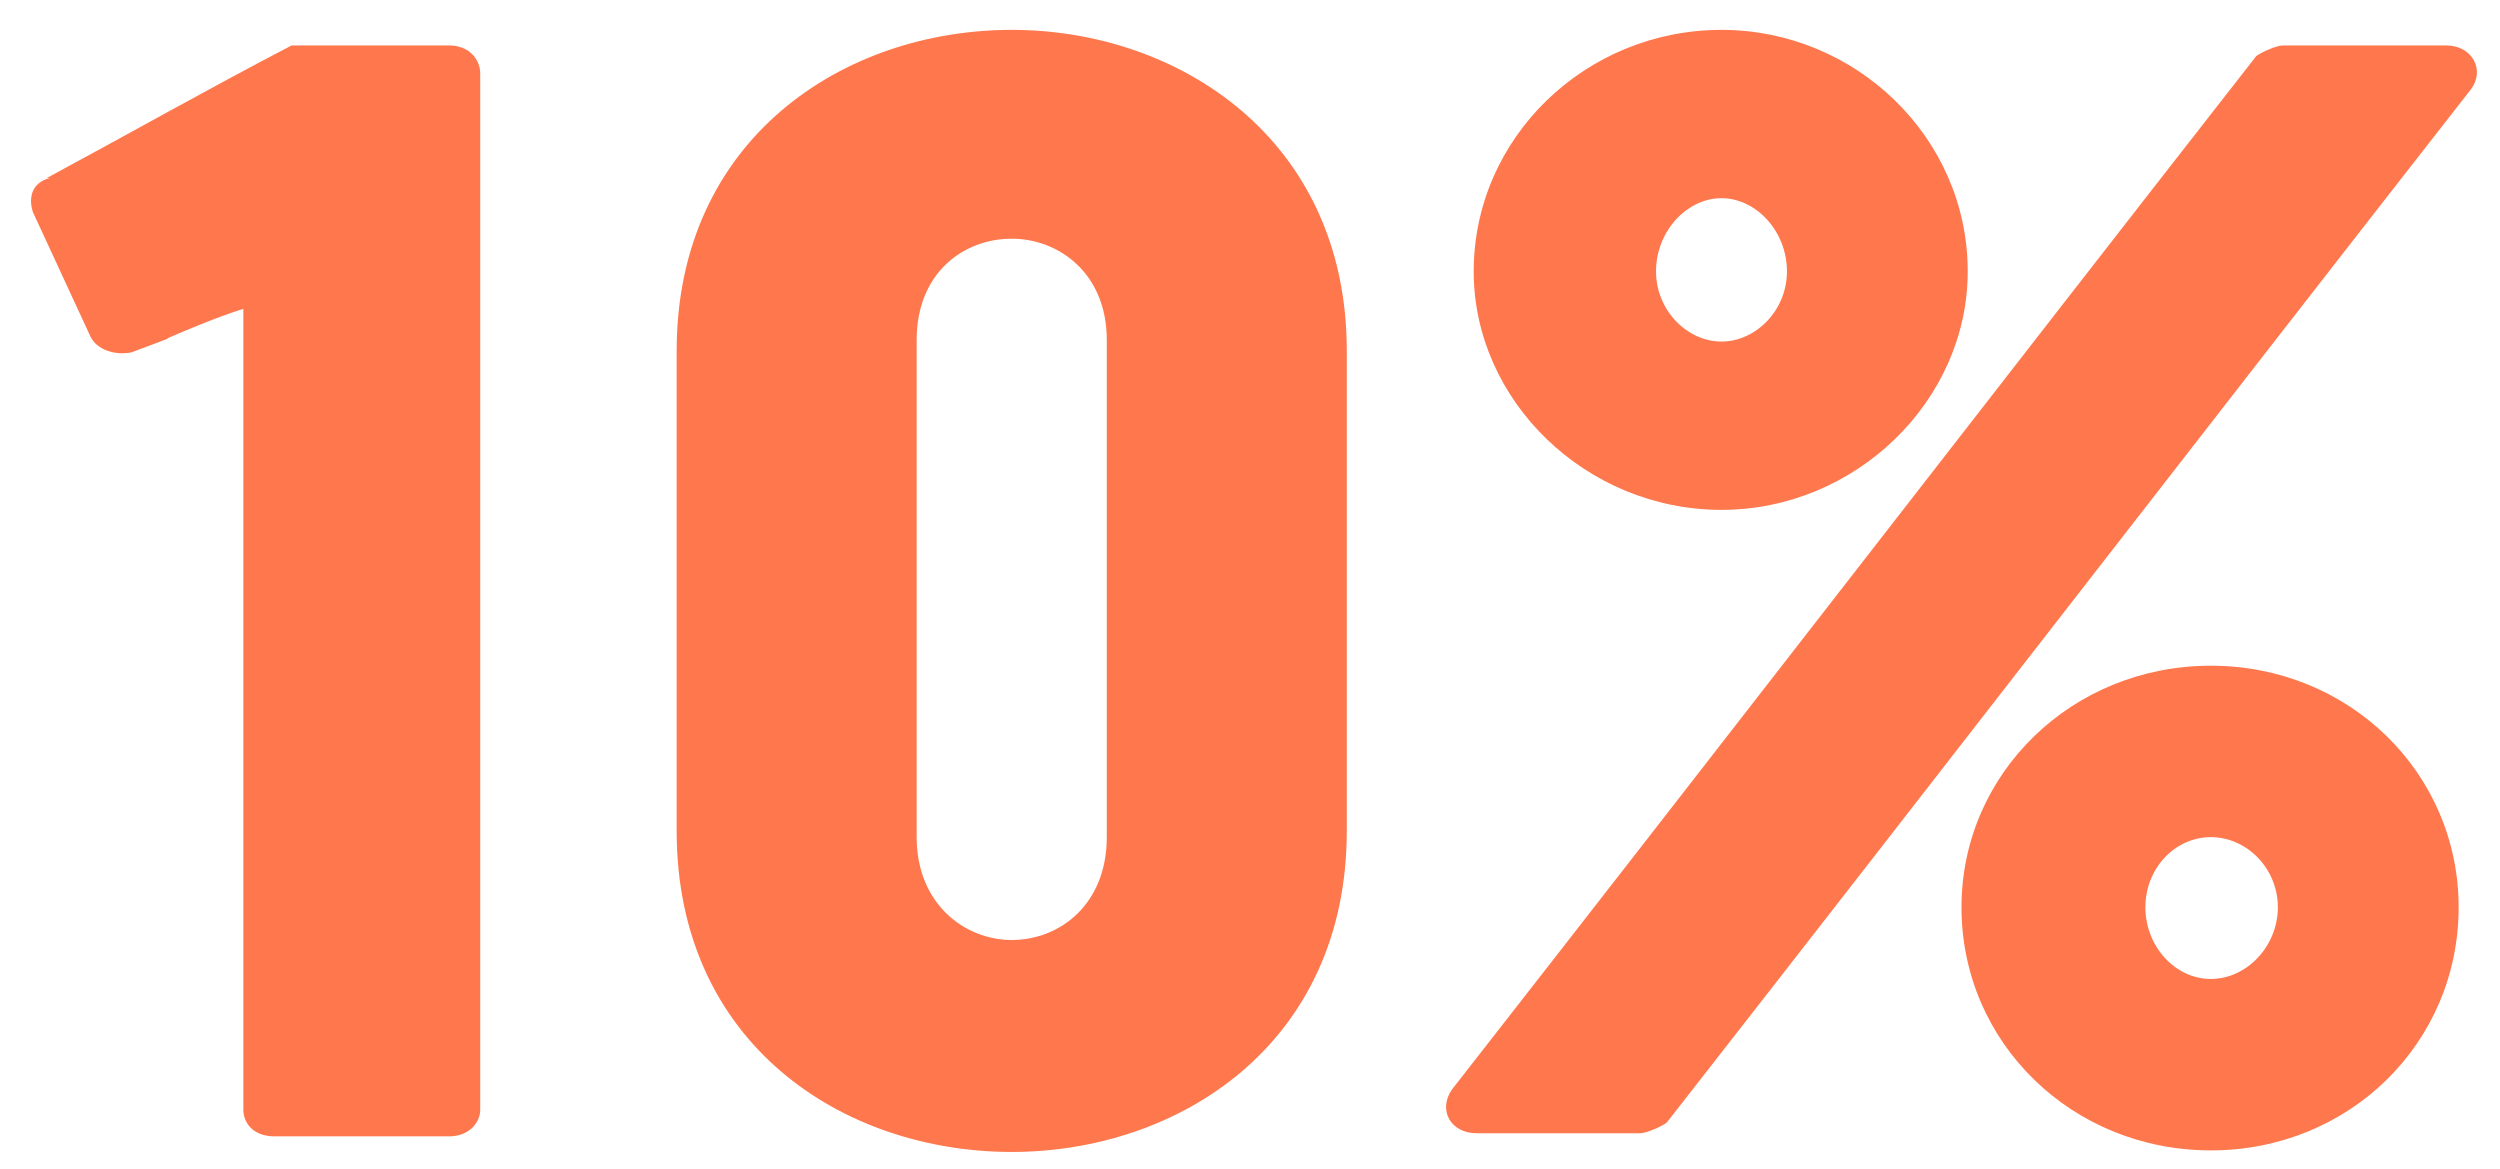 <svg width="77" height="36" viewBox="0 0 77 36" fill="none" xmlns="http://www.w3.org/2000/svg">
<path d="M14.791 2.264C14.791 1.832 14.455 1.4 13.831 1.4H8.983C6.487 2.696 3.943 4.136 1.447 5.48H1.543C0.967 5.624 0.871 6.104 1.015 6.536L2.791 10.376C2.983 10.76 3.511 10.952 4.039 10.856L5.191 10.424H5.143C5.815 10.136 6.727 9.752 7.495 9.512V34.184C7.495 34.568 7.783 35 8.455 35H13.831C14.455 35 14.791 34.568 14.791 34.184V2.264ZM41.481 25.592V10.808C41.481 4.28 36.297 0.92 31.161 0.92C25.977 0.92 20.841 4.28 20.841 10.808V25.592C20.841 32.168 25.977 35.48 31.161 35.48C36.297 35.48 41.481 32.168 41.481 25.592ZM34.089 10.472V25.784C34.089 27.848 32.649 28.952 31.161 28.952C29.721 28.952 28.233 27.848 28.233 25.784V10.472C28.233 8.408 29.673 7.352 31.161 7.352C32.601 7.352 34.089 8.408 34.089 10.472ZM53.022 15.704C57.15 15.704 60.606 12.344 60.606 8.36C60.606 4.232 57.15 0.92 53.022 0.92C48.846 0.92 45.39 4.232 45.39 8.36C45.39 12.344 48.846 15.704 53.022 15.704ZM53.022 6.104C54.078 6.104 55.038 7.112 55.038 8.36C55.038 9.56 54.078 10.52 53.022 10.52C51.966 10.52 51.006 9.56 51.006 8.36C51.006 7.112 51.966 6.104 53.022 6.104ZM68.094 35.432C72.366 35.432 75.726 32.12 75.726 27.944C75.726 23.816 72.366 20.504 68.094 20.504C63.822 20.504 60.414 23.816 60.414 27.944C60.414 32.12 63.822 35.432 68.094 35.432ZM68.094 25.784C69.198 25.784 70.158 26.744 70.158 27.944C70.158 29.144 69.198 30.152 68.094 30.152C66.99 30.152 66.078 29.144 66.078 27.944C66.078 26.744 66.99 25.784 68.094 25.784ZM50.526 34.904C50.718 34.904 51.246 34.664 51.342 34.568C59.406 24.248 68.046 13.064 76.11 2.744C76.542 2.168 76.158 1.4 75.342 1.4H70.302C70.11 1.4 69.582 1.64 69.486 1.736C61.422 12.056 52.782 23.24 44.718 33.56C44.286 34.184 44.67 34.904 45.486 34.904H50.526Z" fill="#FF774C"/>
</svg>
